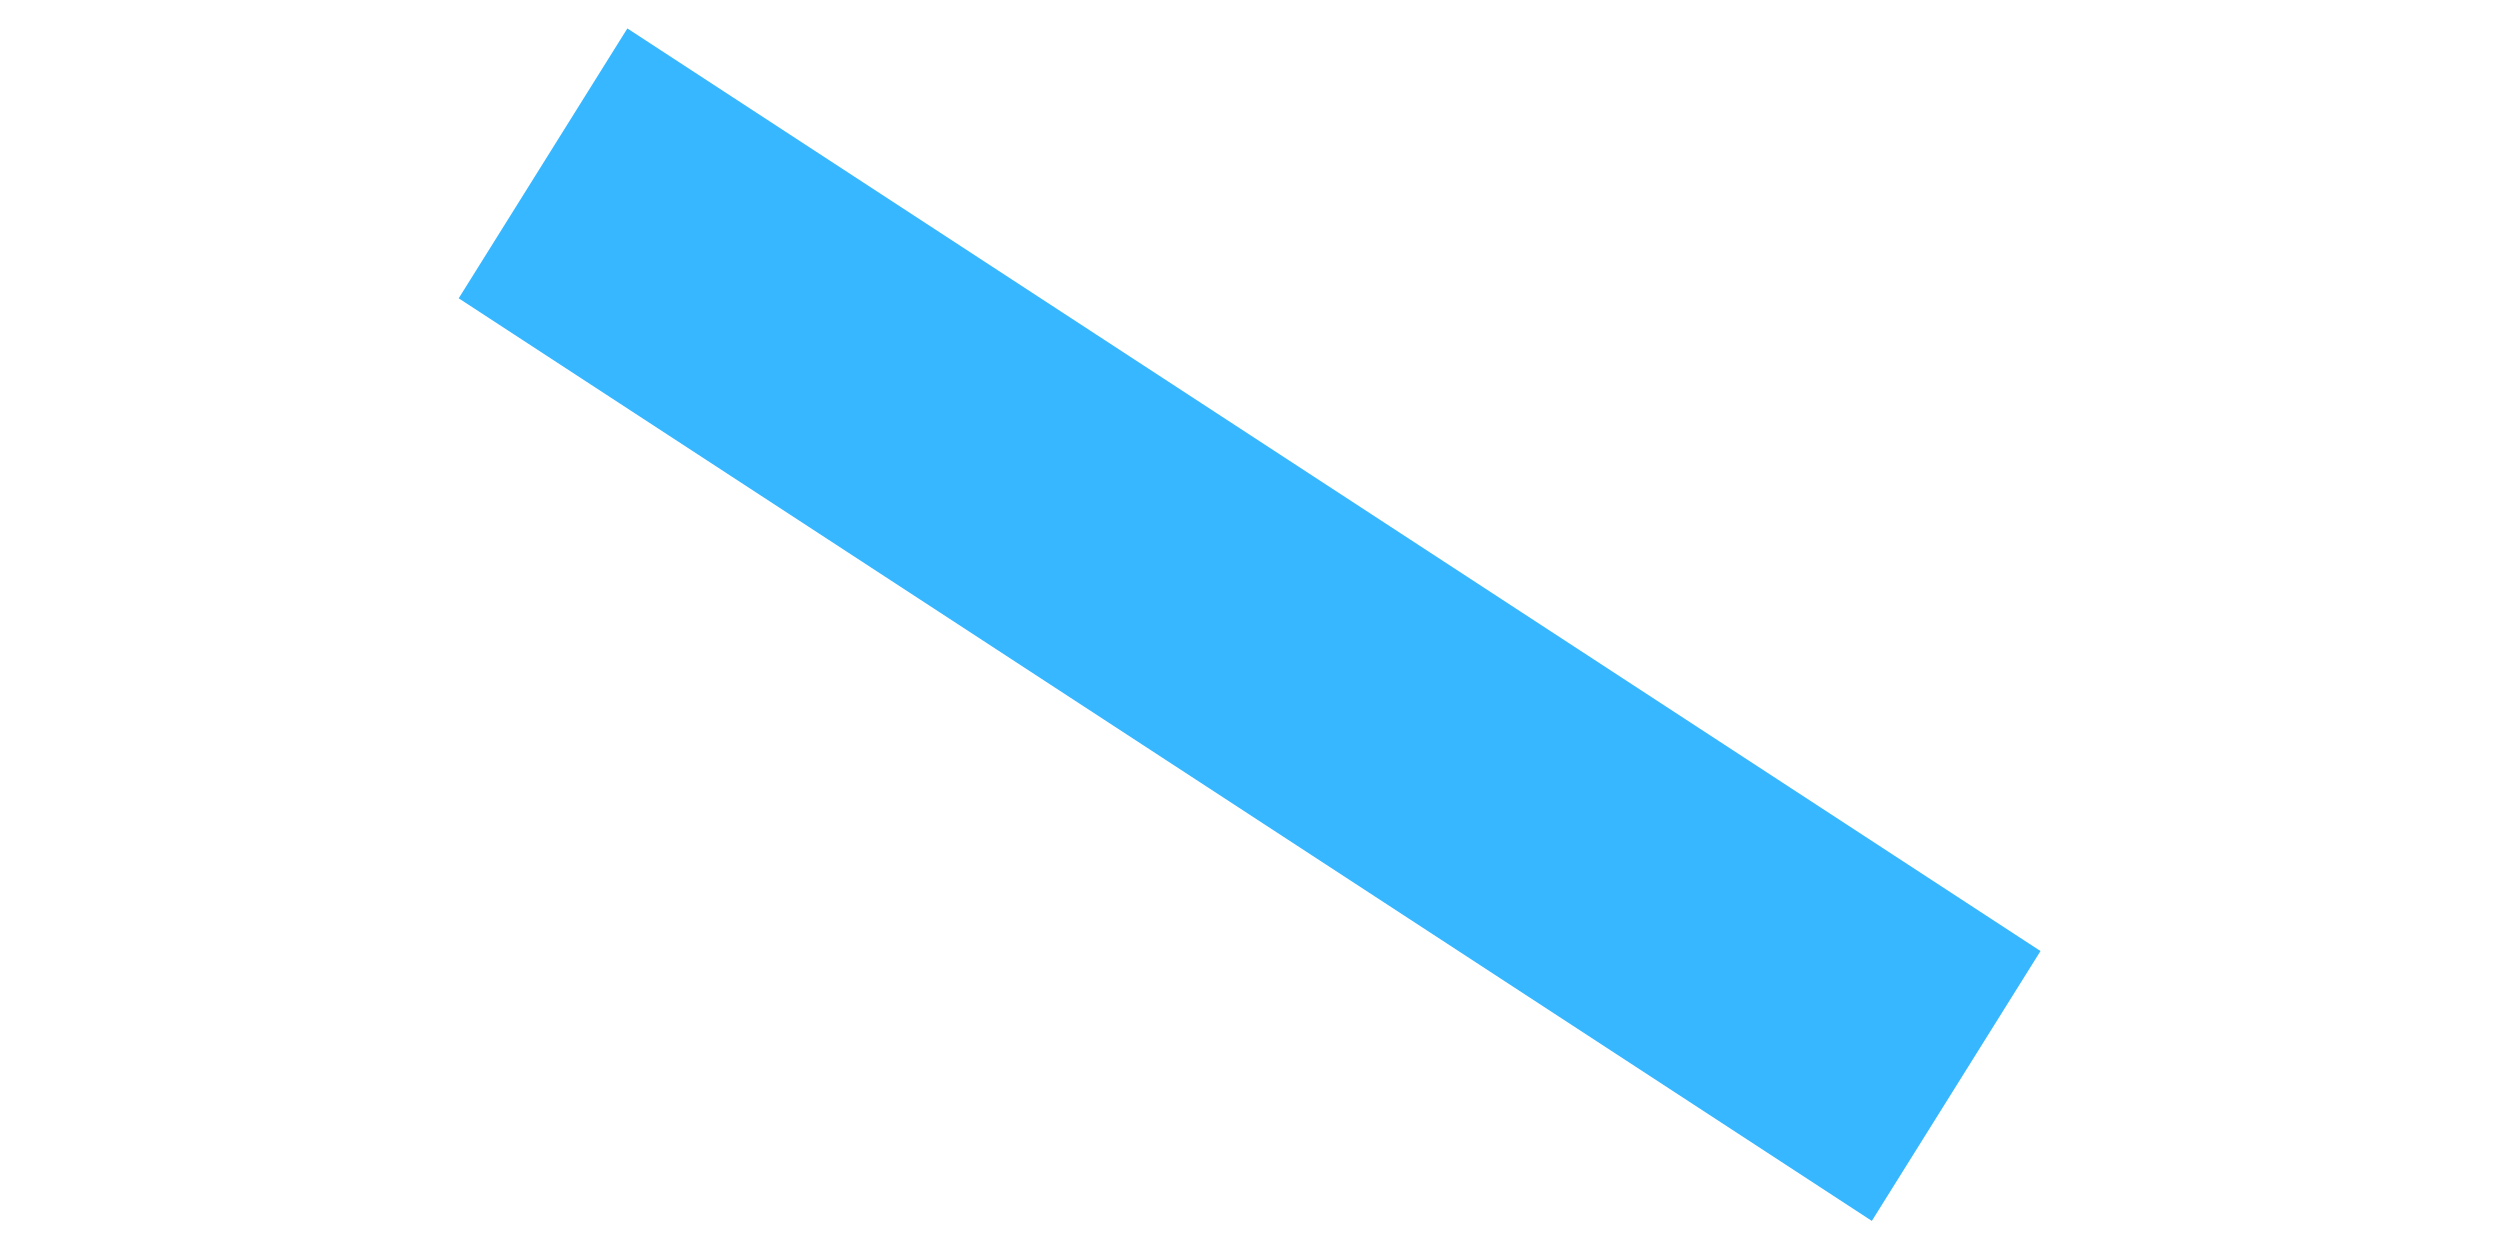 <svg xmlns="http://www.w3.org/2000/svg" version="1.1" xmlns:xlink="http://www.w3.org/1999/xlink" xmlns:svgjs="http://svgjs.dev/svgjs" viewBox="0 0 800 400"><path d="M16.143,13.453C227.336,115.157,559.211,274.978,770.404,376.682" fill="none" stroke-width="91" stroke="#36b7ff" stroke-linecap="butt" transform="matrix(0.744,-0.094,-0.3,1.008,165.796,40.236)" stroke-dasharray="0 0"></path><defs><linearGradient id="SvgjsLinearGradient1004"><stop stop-color="hsl(37, 99%, 67%)" offset="0"></stop><stop stop-color="hsl(316, 73%, 52%)" offset="1"></stop></linearGradient></defs></svg>